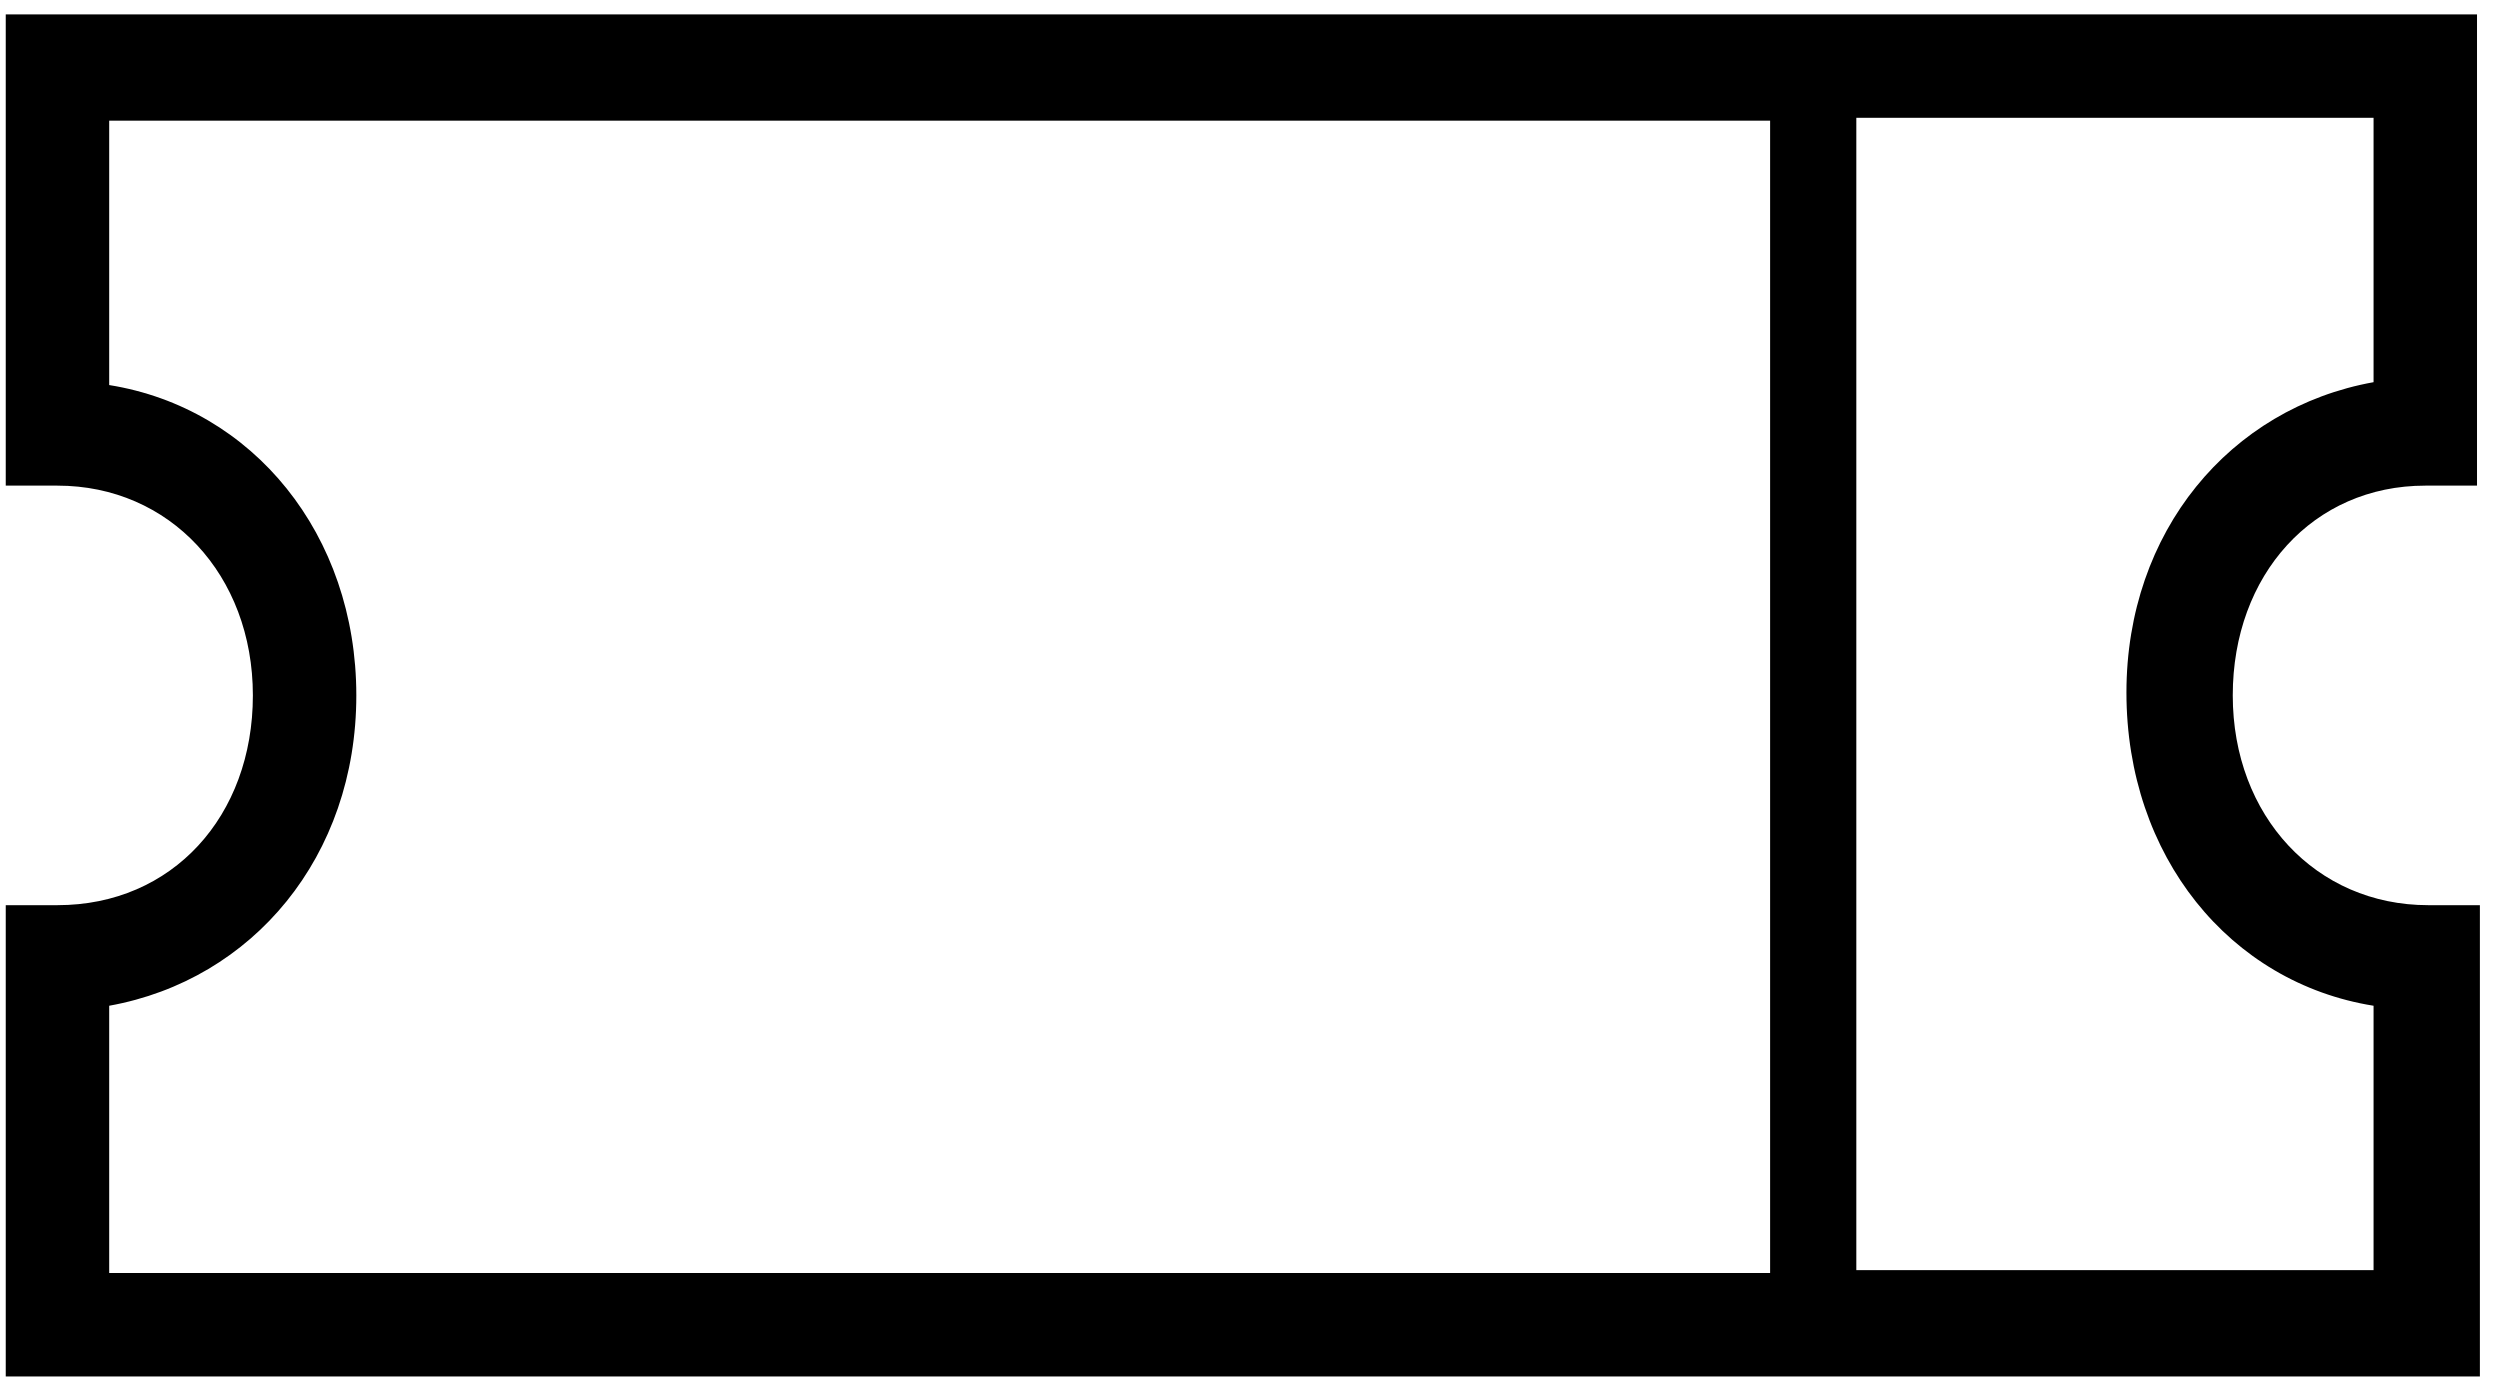 <?xml version="1.0" encoding="UTF-8"?>
<svg width="87px" height="48px" viewBox="0 0 87 48" version="1.1" xmlns="http://www.w3.org/2000/svg" xmlns:xlink="http://www.w3.org/1999/xlink">
    <!-- Generator: Sketch 47 (45396) - http://www.bohemiancoding.com/sketch -->
    <title>noun_1061378_cc</title>
    <desc>Created with Sketch.</desc>
    <defs></defs>
    <g id="RegisTRATION" stroke="none" stroke-width="1" fill="none" fill-rule="evenodd">
        <g id="noun_1061378_cc" fill-rule="nonzero" fill="#000000">
            <path d="M84.4,16.9 L86.2,16.9 L86.2,0.5 L0.2,0.5 L0.2,16.9 L2,16.9 C5.9,16.9 8.8,20 8.8,24.2 C8.8,28.4 6,31.5 2,31.5 L0.2,31.5 L0.2,47.9 L86.3,47.9 L86.3,31.5 L84.5,31.5 C80.6,31.5 77.7,28.4 77.7,24.2 C77.7,20 80.5,16.9 84.4,16.9 Z M61.6,44.3 L3.8,44.3 L3.8,35 C8.8,34.1 12.4,29.8 12.4,24.2 C12.4,18.6 8.8,14.2 3.8,13.4 L3.8,4.2 L61.6,4.2 L61.6,44.3 Z M82.6,35 L82.6,44.2 L64.6,44.2 L64.6,4.1 L82.6,4.1 L82.6,13.3 C77.6,14.2 74,18.5 74,24.1 C74,29.8 77.6,34.2 82.6,35 Z" id="Shape"></path>
        </g>
    </g>
</svg>